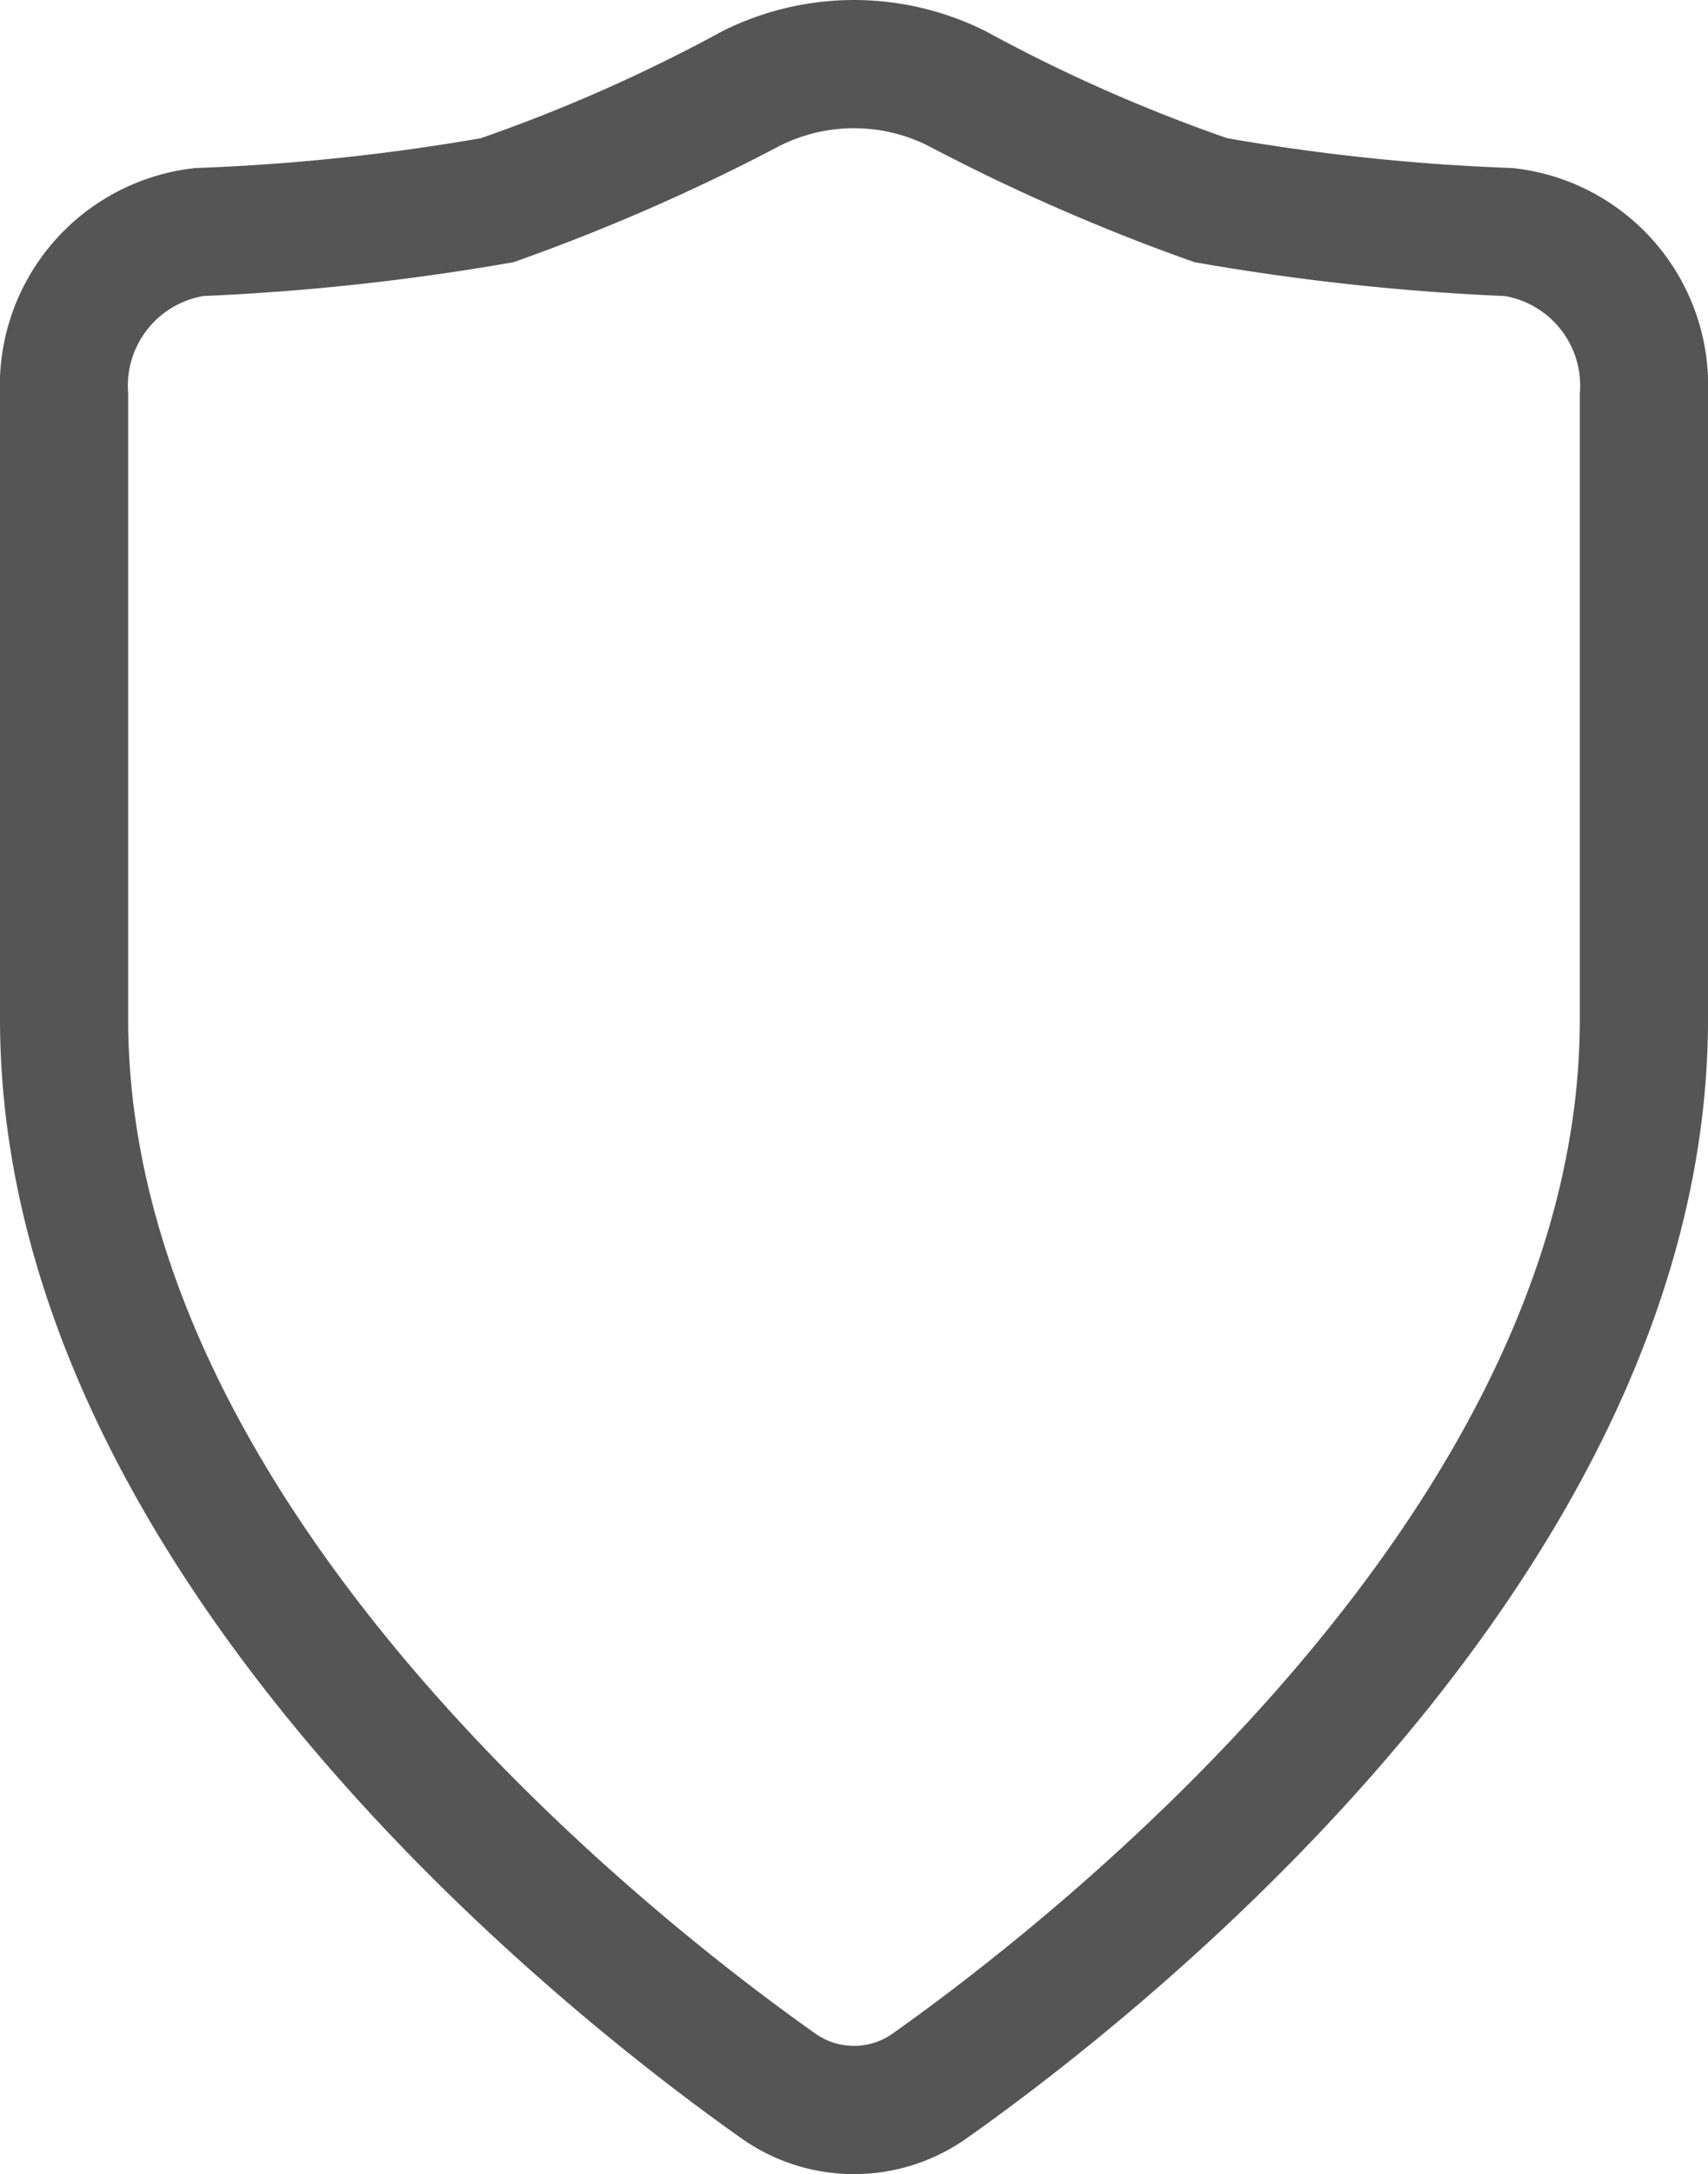 <svg xmlns="http://www.w3.org/2000/svg" width="26.72" height="34.011" viewBox="0 0 26.72 34.011">
  <path id="Privacy" d="M381.031,2.006a2.579,2.579,0,0,1,1.155.272,31.332,31.332,0,0,0,4.17,1.823,37.061,37.061,0,0,0,4.855.53,1.422,1.422,0,0,1,1.175,1.522v9.788c0,7.732-8.392,14.2-10.747,15.869a1.045,1.045,0,0,1-1.216,0c-2.356-1.664-10.747-8.137-10.747-15.869V6.155a1.424,1.424,0,0,1,1.176-1.524,37.2,37.2,0,0,0,4.854-.53,31.33,31.33,0,0,0,4.17-1.823,2.578,2.578,0,0,1,1.155-.272m0-2.006a4.614,4.614,0,0,0-2.05.483,25.205,25.205,0,0,1-3.788,1.679,32.857,32.857,0,0,1-4.468.467,3.421,3.421,0,0,0-3.054,3.526v9.786c0,8.641,8.874,15.585,11.594,17.507a3.051,3.051,0,0,0,3.532,0c2.72-1.922,11.594-8.866,11.594-17.507V6.153a3.42,3.42,0,0,0-3.053-3.524,32.811,32.811,0,0,1-4.468-.467A25.073,25.073,0,0,1,383.081.483,4.613,4.613,0,0,0,381.031,0" transform="translate(-367.671)" fill="#555556"/>
</svg>
